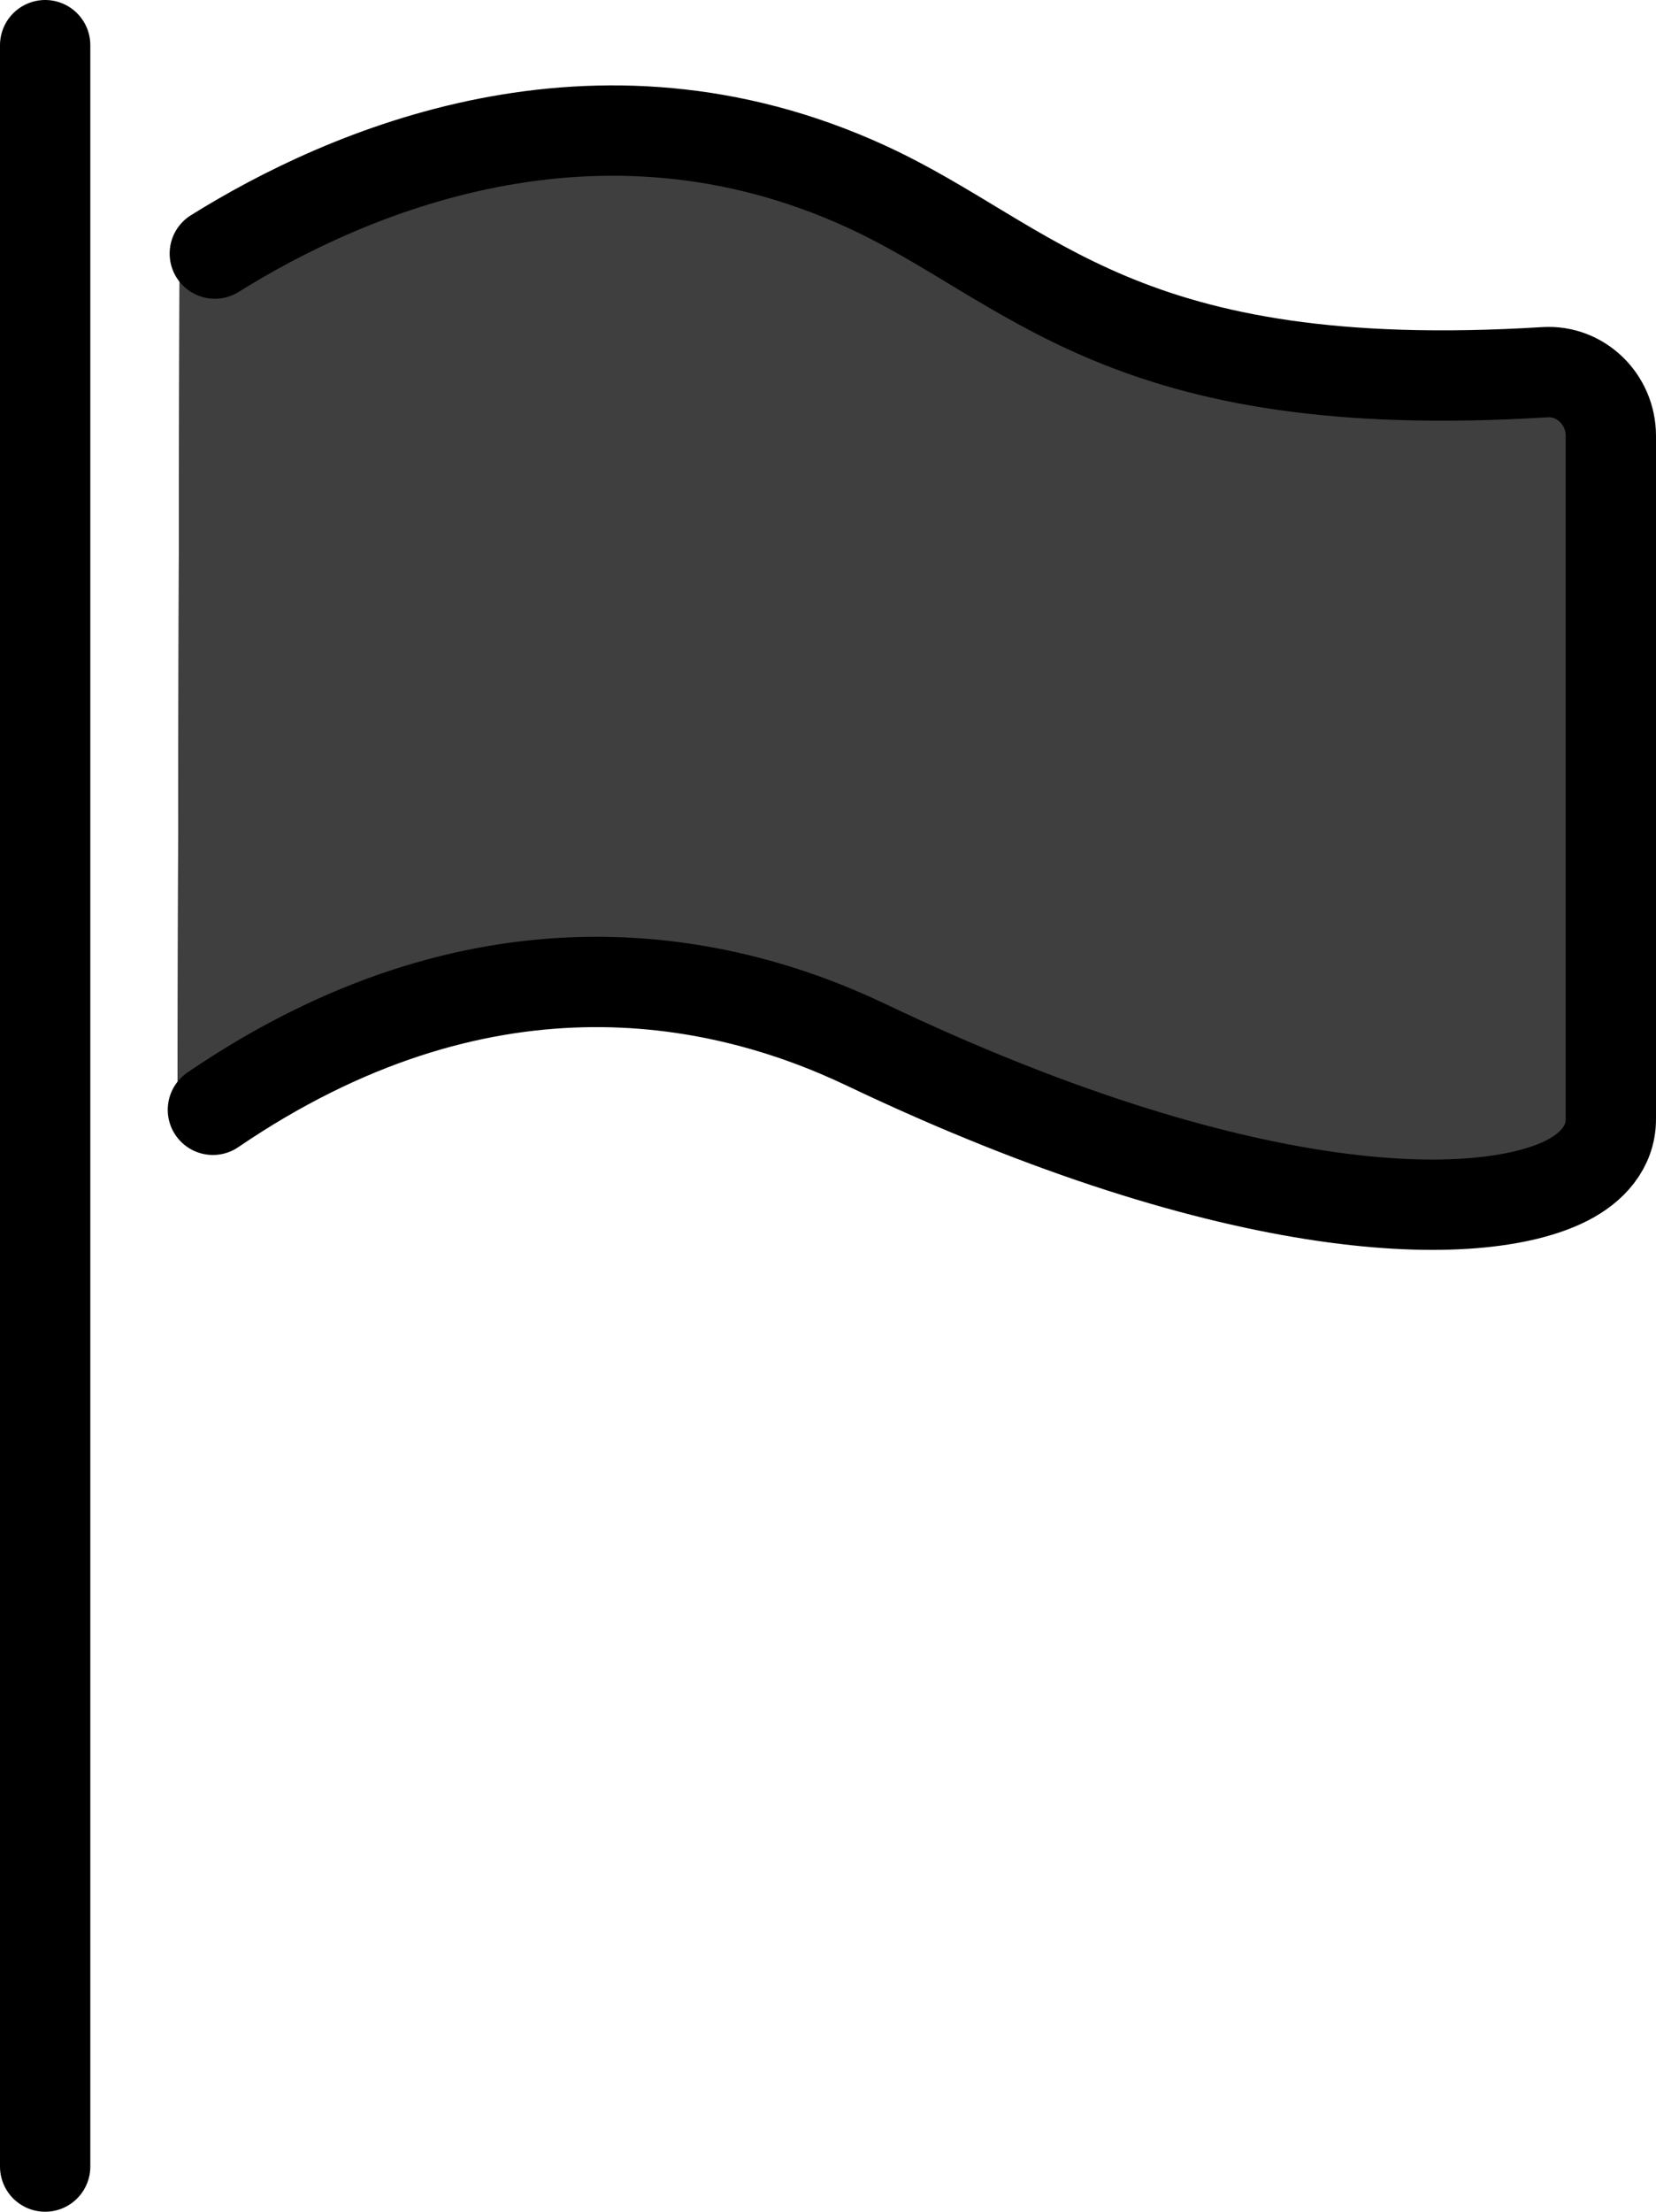 <svg xmlns="http://www.w3.org/2000/svg" xmlns:svg="http://www.w3.org/2000/svg" id="emoji" width="36.673" height="48.96" version="1.1" viewBox="0 0 36.673 48.96"><g id="line-supplement" transform="translate(-18.327,-11.875)"><path id="path1" fill="#000" d="m 22.259,36.443 c 6.037,-4.011 11.373,-3.047 14.824,-1.442 8.473,3.939 13.932,4 15.928,3.004 C 53.566,37.727 54,37.273 54,36.65 c 0,-3.986 0,-11.823 0,-15.125 0,-0.814 -0.688,-1.46 -1.496,-1.411 -9.644,0.583 -11.639,-2.425 -15.421,-4.114 -6.145,-2.745 -11.822,-0.31 -14.78,1.488 z"/></g><g id="color" transform="translate(-18.327,-11.875)"><path id="path2" fill="#3f3f3f" d="m 22.302,17.488 c 2.958,-1.798 8.635,-4.233 14.78,-1.488 3.782,1.689 5.777,4.698 15.421,4.114 C 53.312,20.065 54,20.711 54,21.525 c 0,3.303 0,11.139 0,15.125 0,0.623 -0.434,1.077 -0.989,1.354 -1.996,0.996 -7.455,0.935 -15.928,-3.004 -3.45,-1.604 -8.787,-2.568 -14.824,1.442"/></g><g id="line" transform="translate(-18.327,-11.875)"><path id="path3" fill="none" stroke="#000" stroke-linecap="round" stroke-linejoin="round" stroke-miterlimit="10" stroke-width="2" d="m 23.084,17.488 c 2.885,-1.798 8.422,-4.233 14.416,-1.488 3.689,1.689 5.634,4.698 15.04,4.114 C 53.329,20.065 54,20.711 54,21.525 c 0,3.303 0,11.139 0,15.125 0,0.623 -0.423,1.077 -0.965,1.354 -1.947,0.996 -7.271,0.935 -15.535,-3.004 -3.365,-1.604 -8.57,-2.568 -14.458,1.442"/><path id="path4" fill="none" stroke="#000" stroke-linecap="round" stroke-miterlimit="10" stroke-width="2" d="M 19.327,12.875 V 59.835"/></g></svg>